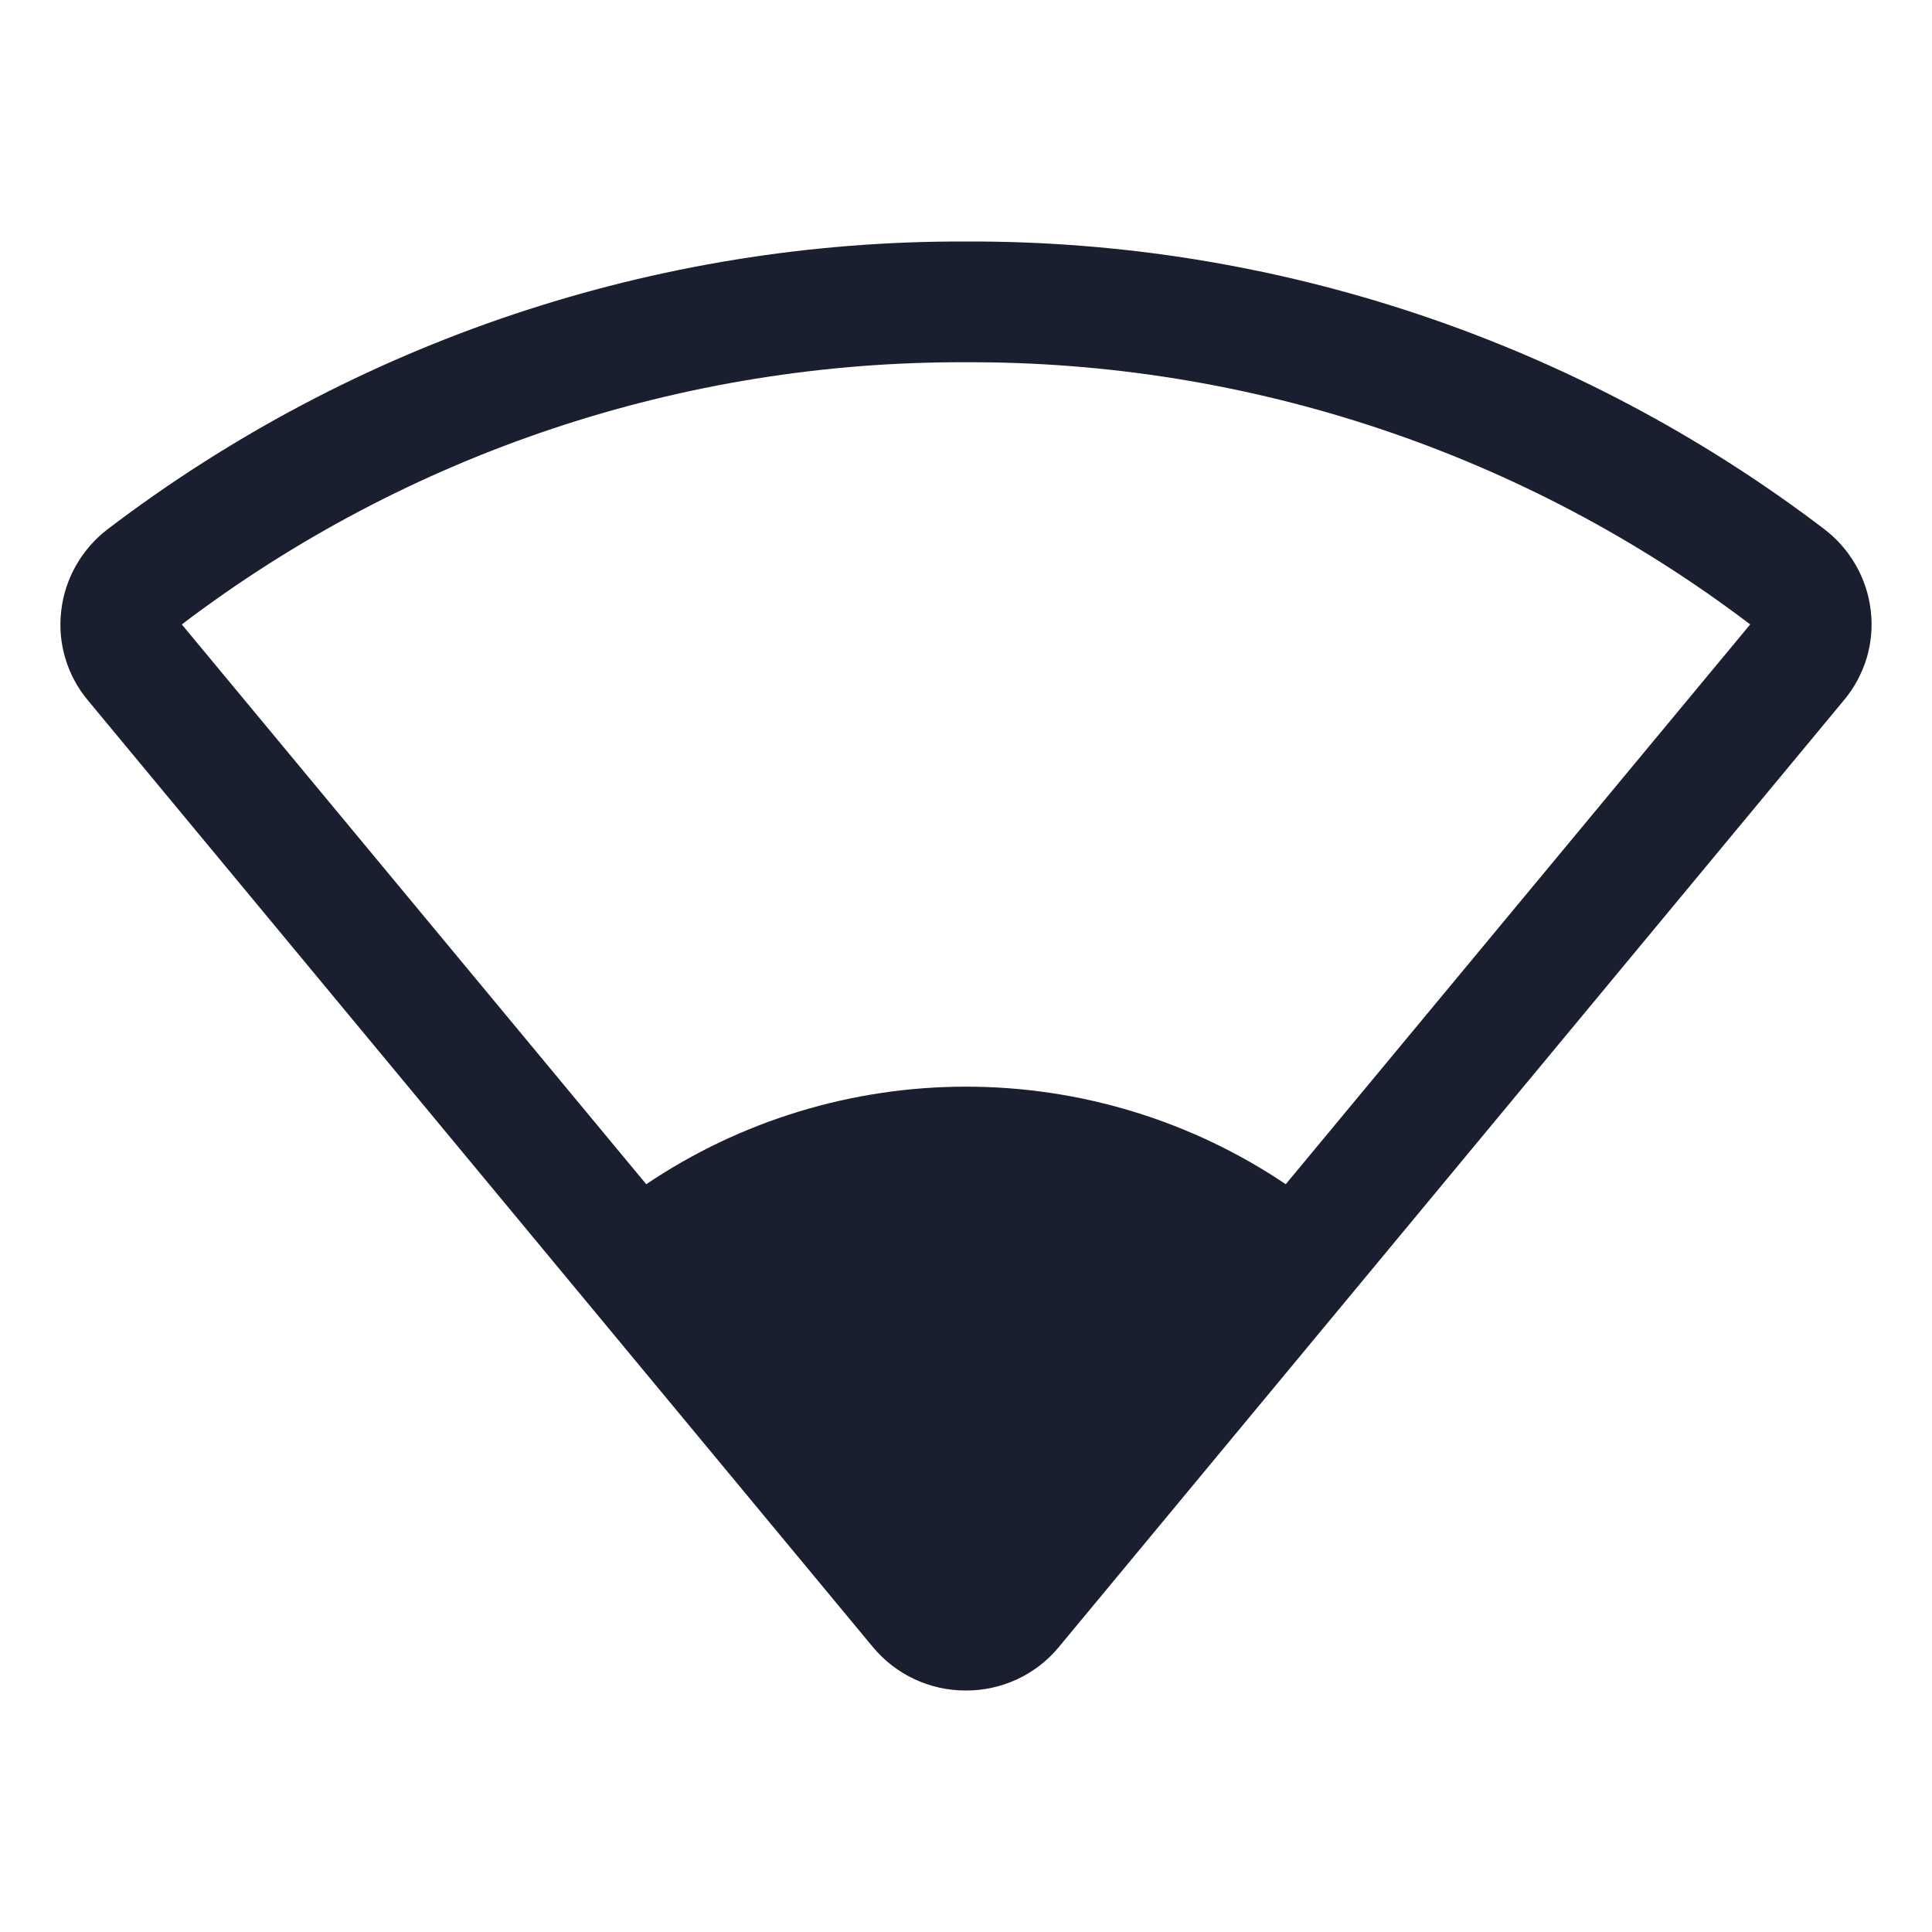 <svg width="20" height="20" viewBox="0 0 20 20" fill="none" xmlns="http://www.w3.org/2000/svg">
<path d="M19.366 6.321C19.347 6.155 19.294 5.995 19.211 5.85C19.128 5.705 19.017 5.578 18.884 5.477C16.331 3.534 13.208 2.488 10 2.5C6.792 2.488 3.669 3.534 1.116 5.477C0.983 5.578 0.872 5.705 0.789 5.85C0.706 5.995 0.653 6.155 0.634 6.321C0.614 6.487 0.628 6.654 0.676 6.814C0.723 6.974 0.803 7.122 0.91 7.25L9.035 17.049C9.153 17.191 9.3 17.305 9.467 17.383C9.634 17.461 9.816 17.501 10 17.5C10.184 17.501 10.365 17.46 10.531 17.383C10.698 17.305 10.845 17.191 10.962 17.049L19.087 7.25C19.194 7.123 19.274 6.974 19.323 6.815C19.371 6.655 19.386 6.487 19.366 6.321ZM13.31 12.259C12.332 11.6 11.179 11.249 10 11.249C8.821 11.249 7.668 11.6 6.69 12.259L1.882 6.464C4.216 4.692 7.069 3.739 10 3.75C12.931 3.739 15.784 4.692 18.118 6.464L13.31 12.259Z" fill="#191F2E"/>
</svg>
